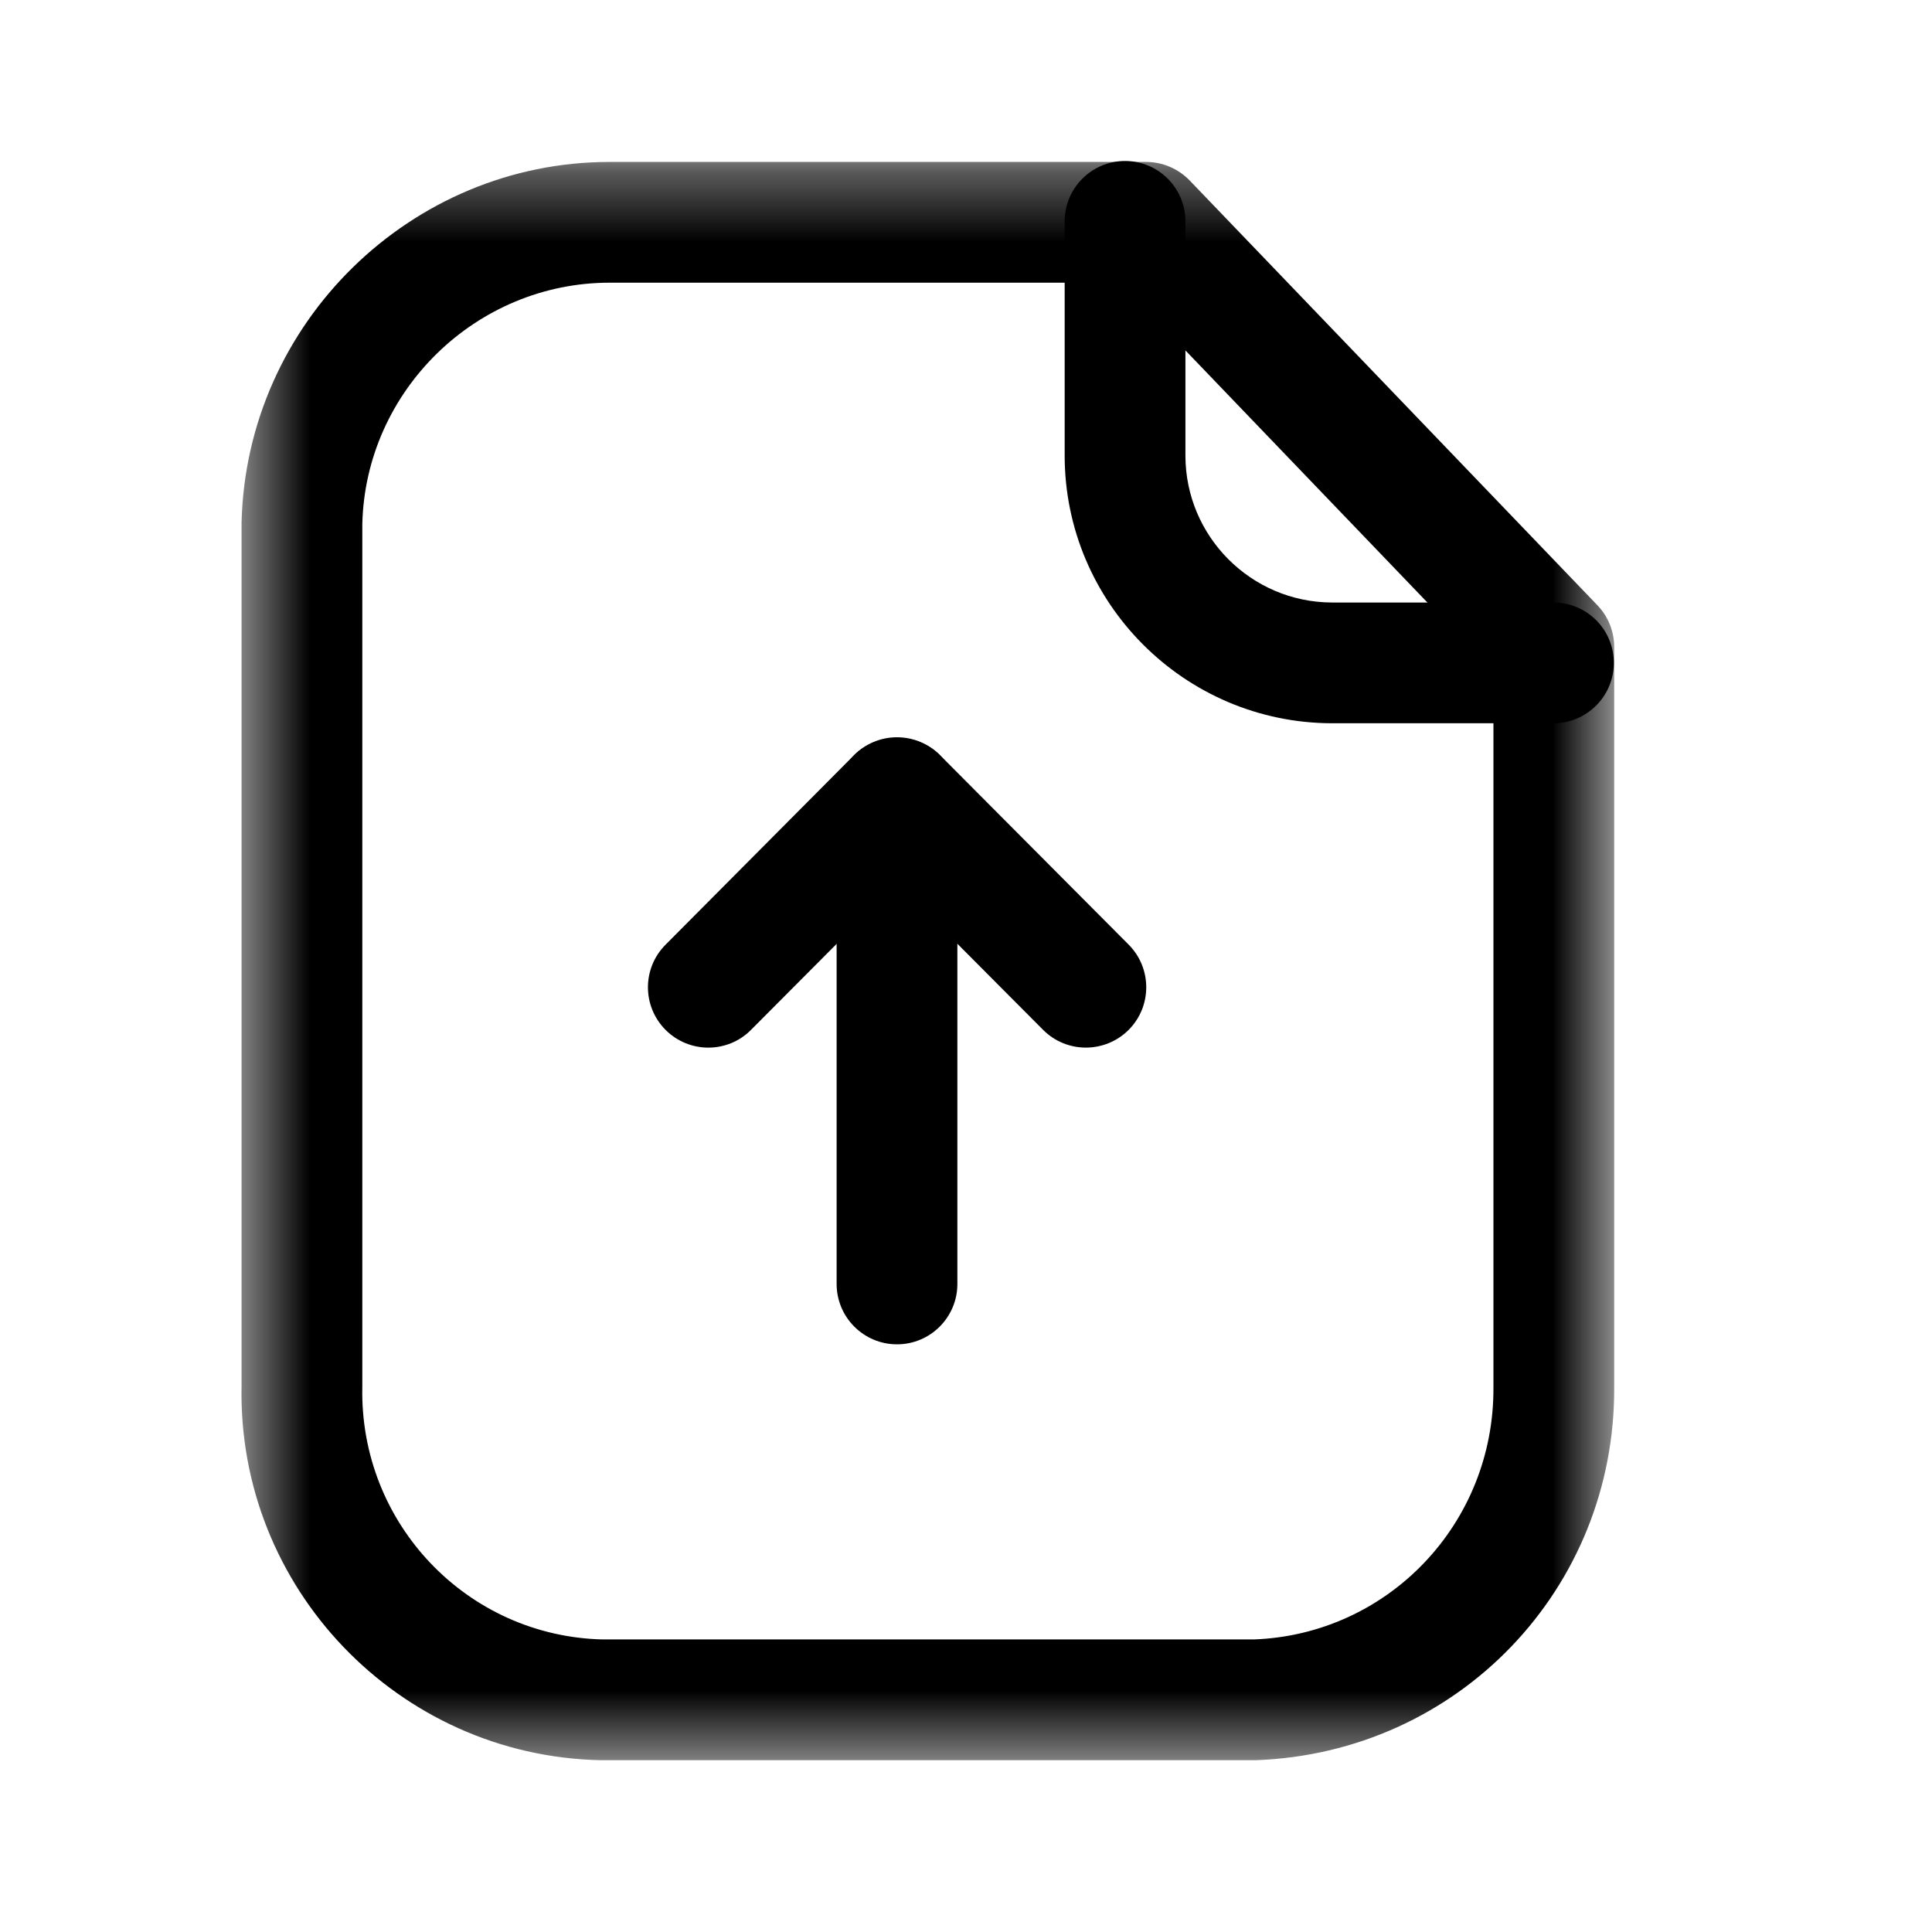 <svg width="28" height="28" viewBox="0 0 28 28" fill="none" xmlns="http://www.w3.org/2000/svg">
<mask id="mask0_5921_12302" style="mask-type:luminance" maskUnits="userSpaceOnUse" x="3" y="2" width="21" height="24">
<path fill-rule="evenodd" clip-rule="evenodd" d="M3.5 2.347H23.394V25.509H3.5V2.347Z" fill="white"/>
</mask>
<g mask="url(#mask0_5921_12302)">
<path fill-rule="evenodd" clip-rule="evenodd" d="M8.835 4.097C6.902 4.097 5.297 5.662 5.251 7.593V20.099C5.209 22.083 6.773 23.716 8.738 23.76H18.169C20.116 23.69 21.657 22.083 21.644 20.105V9.729L16.238 4.097H8.849H8.835ZM8.849 25.51H8.702C5.772 25.447 3.438 23.011 3.501 20.08V7.572C3.57 4.678 5.959 2.347 8.832 2.347H8.853H16.61C16.848 2.347 17.075 2.444 17.241 2.615L23.151 8.772C23.307 8.934 23.394 9.152 23.394 9.377V20.099C23.413 23.026 21.131 25.405 18.199 25.51H8.849Z" fill="currentColor"/>
</g>
<path fill-rule="evenodd" clip-rule="evenodd" d="M13 19.483C12.517 19.483 12.125 19.091 12.125 18.608V11.56C12.125 11.078 12.517 10.685 13 10.685C13.483 10.685 13.875 11.078 13.875 11.56V18.608C13.875 19.091 13.483 19.483 13 19.483Z" fill="currentColor"/>
<path fill-rule="evenodd" clip-rule="evenodd" d="M10.265 15.183C10.043 15.183 9.819 15.098 9.648 14.928C9.306 14.587 9.304 14.034 9.646 13.691L12.38 10.942C12.71 10.612 13.293 10.612 13.621 10.942L16.358 13.691C16.698 14.034 16.697 14.587 16.355 14.928C16.012 15.268 15.458 15.268 15.117 14.925L13.001 12.8L10.885 14.925C10.714 15.098 10.489 15.183 10.265 15.183Z" fill="currentColor"/>
<path fill-rule="evenodd" clip-rule="evenodd" d="M22.514 10.482H19.301C17.165 10.476 15.43 8.735 15.43 6.602V3.208C15.43 2.725 15.822 2.333 16.305 2.333C16.788 2.333 17.18 2.725 17.18 3.208V6.602C17.18 7.774 18.132 8.728 19.303 8.732H22.514C22.997 8.732 23.389 9.123 23.389 9.607C23.389 10.089 22.997 10.482 22.514 10.482Z" fill="currentColor"/>
</svg>

